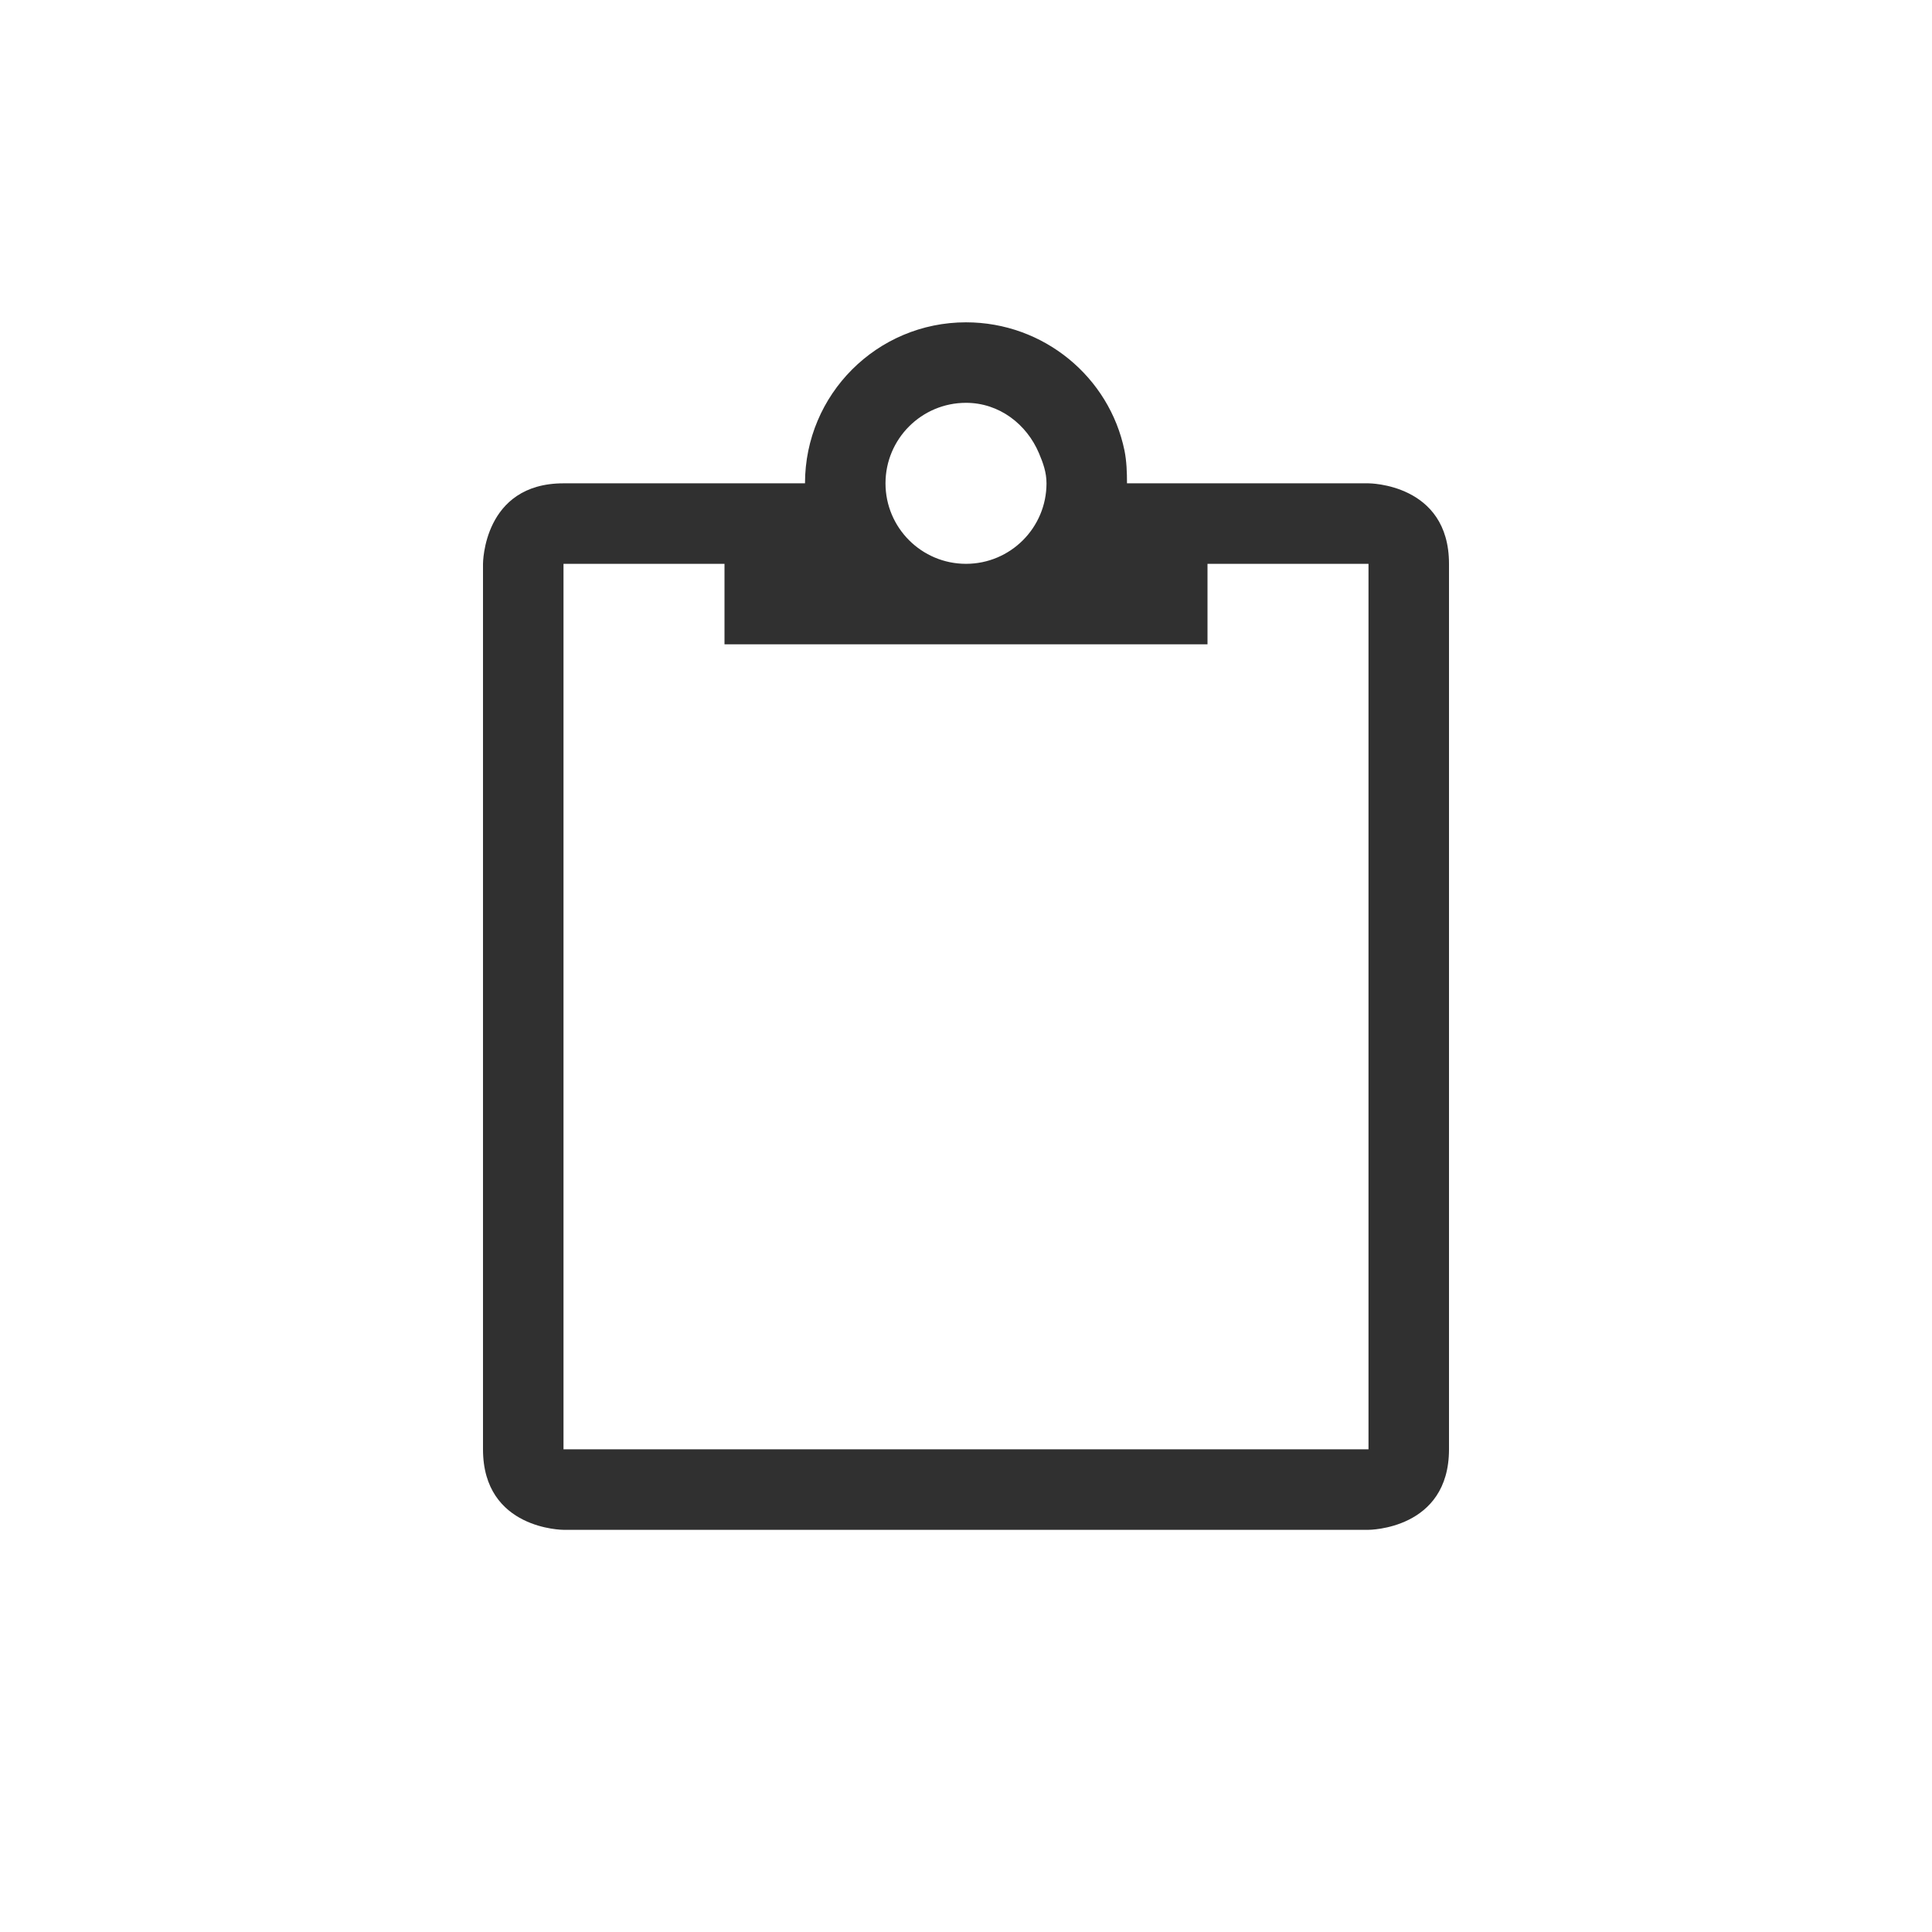 <?xml version="1.0" encoding="UTF-8"?>
<svg width="24px" height="24px" viewBox="0 0 24 24" version="1.1" xmlns="http://www.w3.org/2000/svg" xmlns:xlink="http://www.w3.org/1999/xlink">
    <!-- Generator: Sketch 51.3 (57544) - http://www.bohemiancoding.com/sketch -->
    <title>edit-paste</title>
    <desc>Created with Sketch.</desc>
    <defs></defs>
    <g id="edit-paste" stroke="none" stroke-width="1" fill="none" fill-rule="evenodd">
        <g id="32" transform="translate(6, 4)" fill="#303030" fill-rule="nonzero">
            <path d="M6,0.004 C6.967,0.004 7.782,0.686 7.969,1.598 C7.995,1.728 8,1.866 8,2.004 L11,2.004 C11,2.004 12,2.004 12,3.004 L12,14.004 C12,15.004 11,15.004 11,15.004 L1,15.004 C1,15.004 0,15.004 0,14.004 L0,3.004 C0,3.004 0,2.004 1,2.004 L4,2.004 C4,0.899 4.895,0.004 6,0.004 Z M6,1.004 C5.448,1.004 5,1.452 5,2.004 C5,2.556 5.448,3.004 6,3.004 C6.552,3.004 7,2.556 7,2.004 C7,1.866 6.957,1.749 6.906,1.629 C6.754,1.27 6.414,1.004 6,1.004 Z M1,3.004 L1,14.004 L11,14.004 L11,3.004 L9,3.004 L9,4.004 L3,4.004 L3,3.004 L1,3.004 Z" id="Combined-Shape"></path>
        </g>
    </g>
</svg>